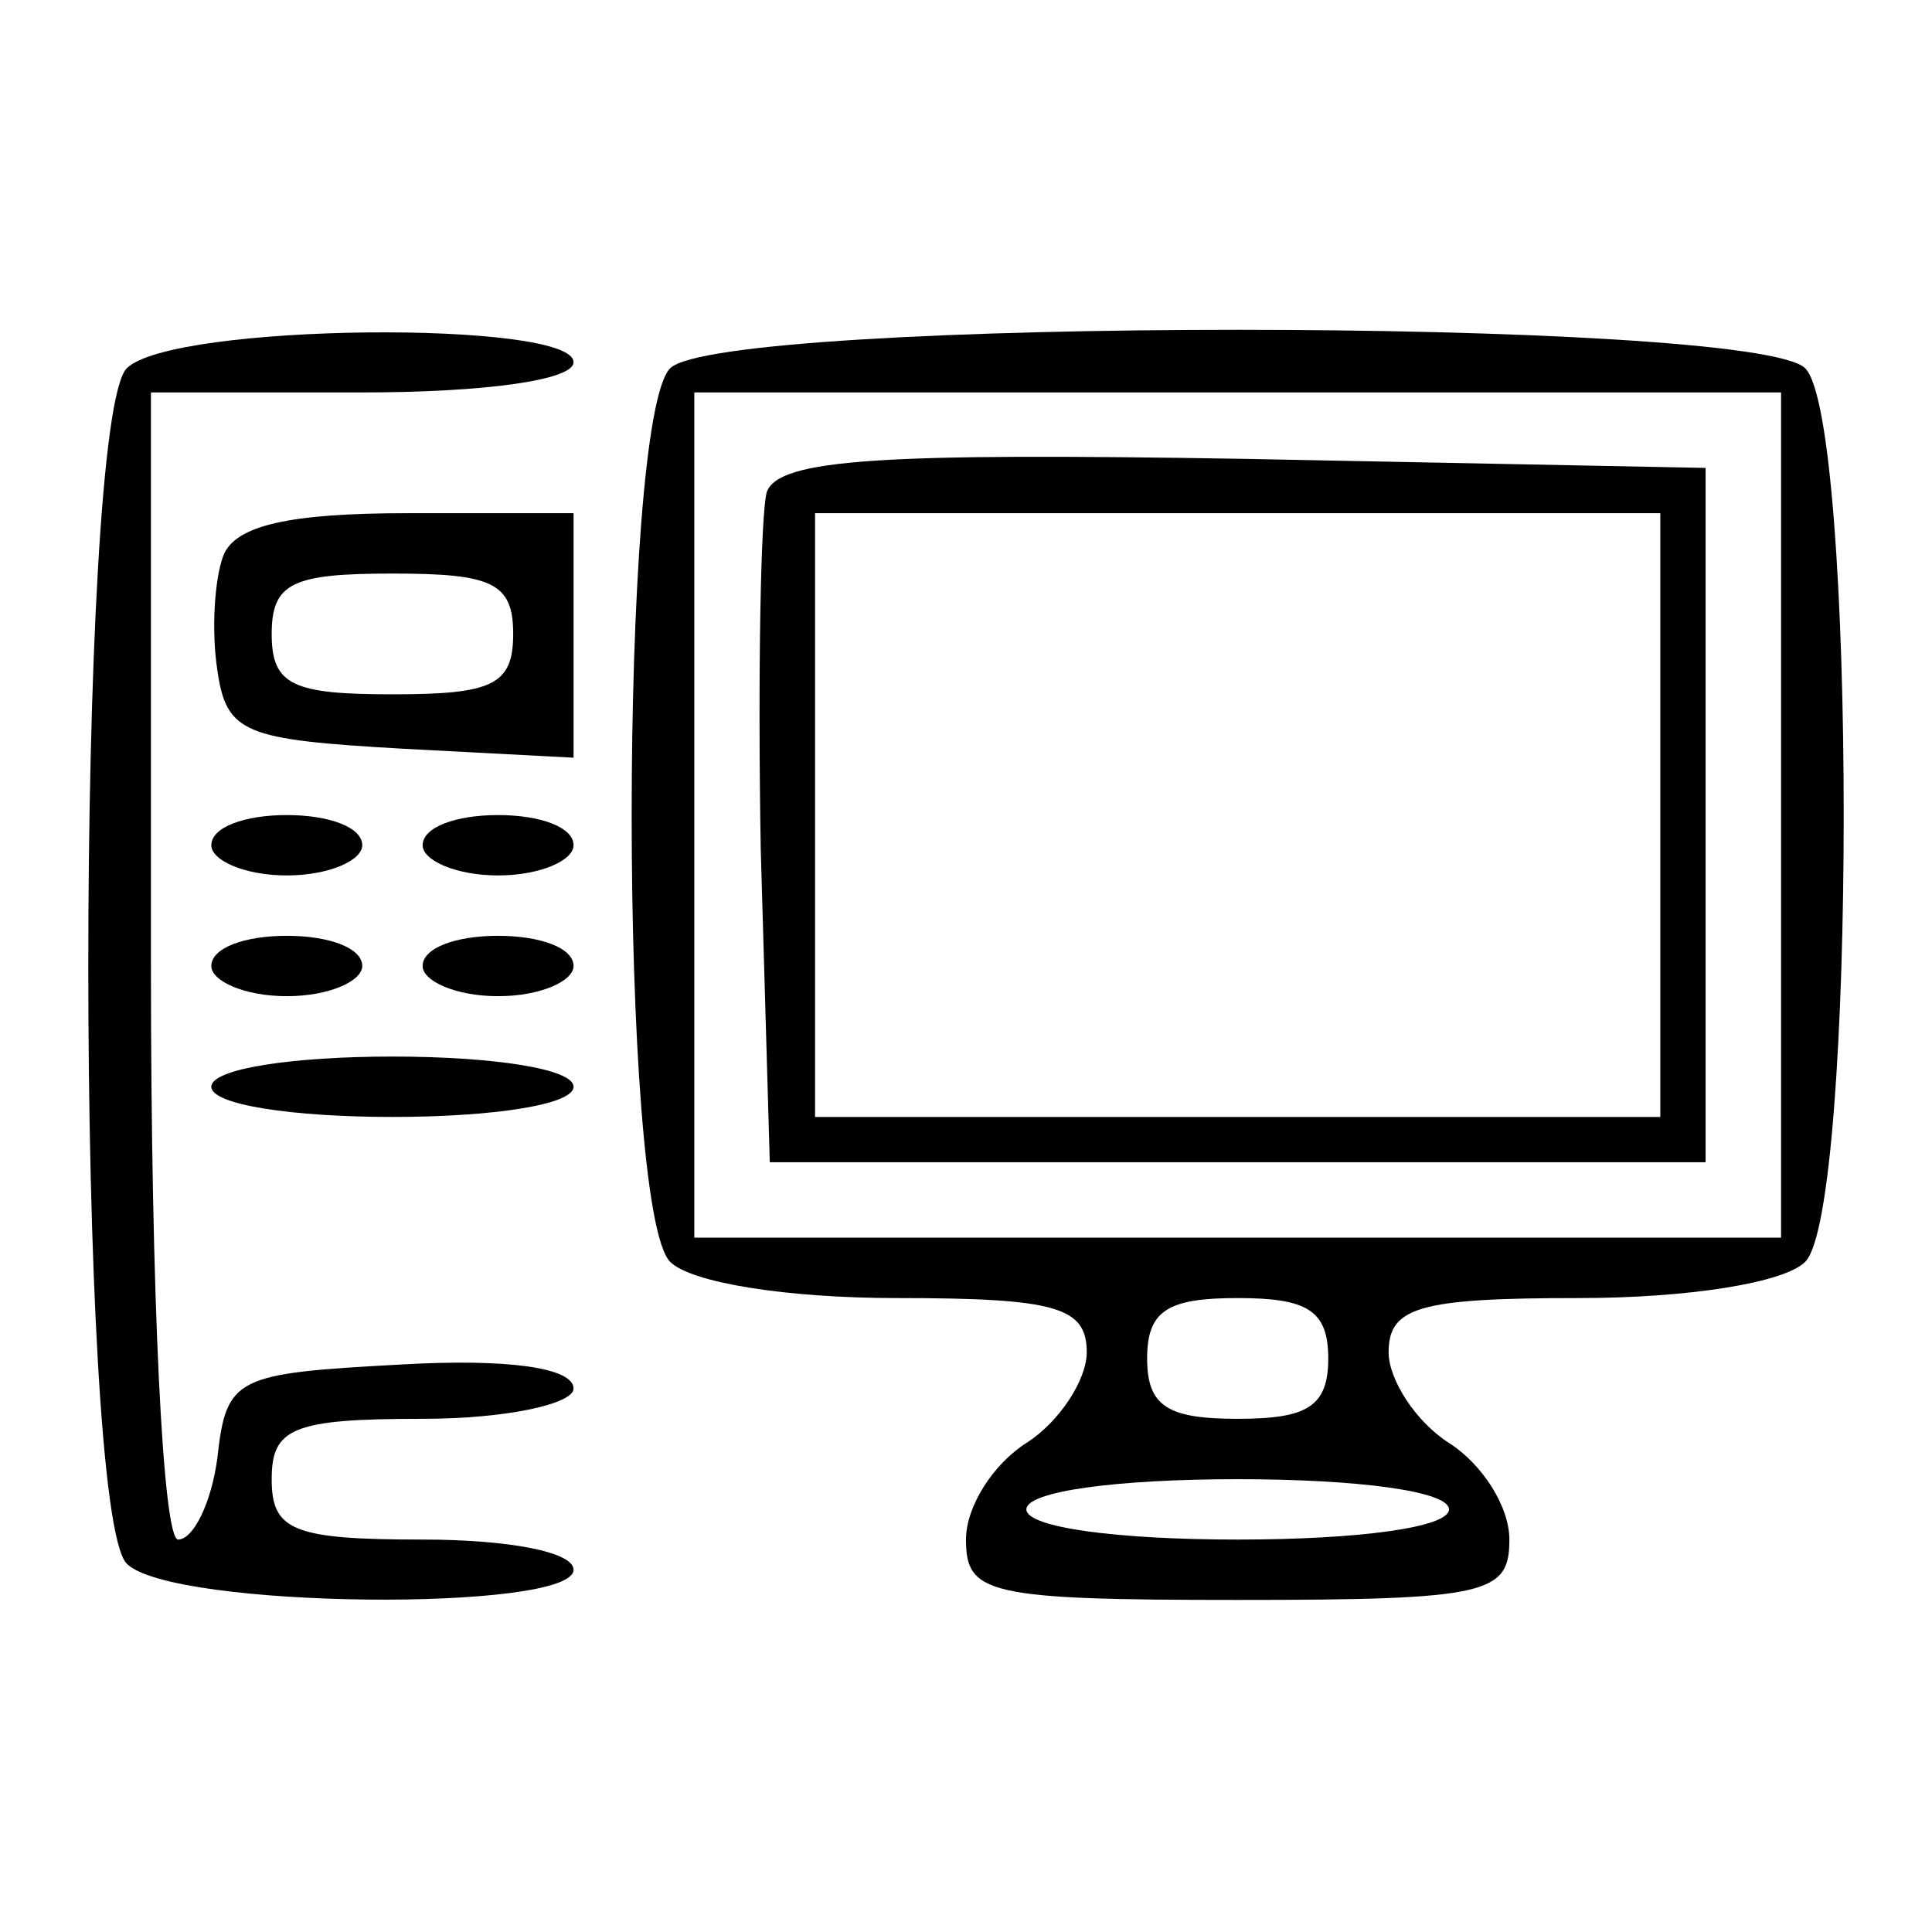 <?xml version="1.0" standalone="no"?>
<!DOCTYPE svg PUBLIC "-//W3C//DTD SVG 20010904//EN"
 "http://www.w3.org/TR/2001/REC-SVG-20010904/DTD/svg10.dtd">
<svg version="1.0" xmlns="http://www.w3.org/2000/svg"
 width="64pt" height="64pt" viewBox="0 0 64 64"
 preserveAspectRatio="xMidYMid meet">

<g transform="translate(0,64) scale(0.1,-0.1)"
fill="#000000" stroke="none">
<path d="M42 518 c-17 -17 -17 -379 0 -396 15 -15 148 -16 148 -2 0 6 -22 10
-50 10 -43 0 -50 3 -50 20 0 17 7 20 50 20 28 0 50 5 50 10 0 7 -22 10 -57 8
-55 -3 -58 -4 -61 -31 -2 -15 -8 -27 -13 -27 -5 0 -9 79 -9 190 l0 190 70 0
c40 0 70 4 70 10 0 14 -133 13 -148 -2z"/>
<path d="M222 518 c-17 -17 -17 -279 0 -296 7 -7 39 -12 75 -12 53 0 63 -3 63
-18 0 -9 -9 -23 -20 -30 -11 -7 -20 -21 -20 -32 0 -18 7 -20 90 -20 83 0 90 2
90 20 0 11 -9 25 -20 32 -11 7 -20 21 -20 30 0 15 10 18 63 18 36 0 68 5 75
12 17 17 17 279 0 296 -17 17 -359 17 -376 0z m368 -148 l0 -140 -180 0 -180
0 0 140 0 140 180 0 180 0 0 -140z m-150 -180 c0 -16 -7 -20 -30 -20 -23 0
-30 4 -30 20 0 16 7 20 30 20 23 0 30 -4 30 -20z m40 -50 c0 -6 -30 -10 -70
-10 -40 0 -70 4 -70 10 0 6 30 10 70 10 40 0 70 -4 70 -10z"/>
<path d="M254 477 c-2 -7 -3 -60 -2 -118 l3 -104 155 0 155 0 0 115 0 115
-153 3 c-120 2 -154 0 -158 -11z m296 -107 l0 -100 -140 0 -140 0 0 100 0 100
140 0 140 0 0 -100z"/>
<path d="M74 456 c-3 -8 -4 -25 -2 -38 3 -21 9 -23 61 -26 l57 -3 0 41 0 40
-55 0 c-39 0 -57 -4 -61 -14z m96 -26 c0 -17 -7 -20 -40 -20 -33 0 -40 3 -40
20 0 17 7 20 40 20 33 0 40 -3 40 -20z"/>
<path d="M70 360 c0 -5 11 -10 25 -10 14 0 25 5 25 10 0 6 -11 10 -25 10 -14
0 -25 -4 -25 -10z"/>
<path d="M140 360 c0 -5 11 -10 25 -10 14 0 25 5 25 10 0 6 -11 10 -25 10 -14
0 -25 -4 -25 -10z"/>
<path d="M70 320 c0 -5 11 -10 25 -10 14 0 25 5 25 10 0 6 -11 10 -25 10 -14
0 -25 -4 -25 -10z"/>
<path d="M140 320 c0 -5 11 -10 25 -10 14 0 25 5 25 10 0 6 -11 10 -25 10 -14
0 -25 -4 -25 -10z"/>
<path d="M70 280 c0 -6 27 -10 60 -10 33 0 60 4 60 10 0 6 -27 10 -60 10 -33
0 -60 -4 -60 -10z"/>
</g>
</svg>
